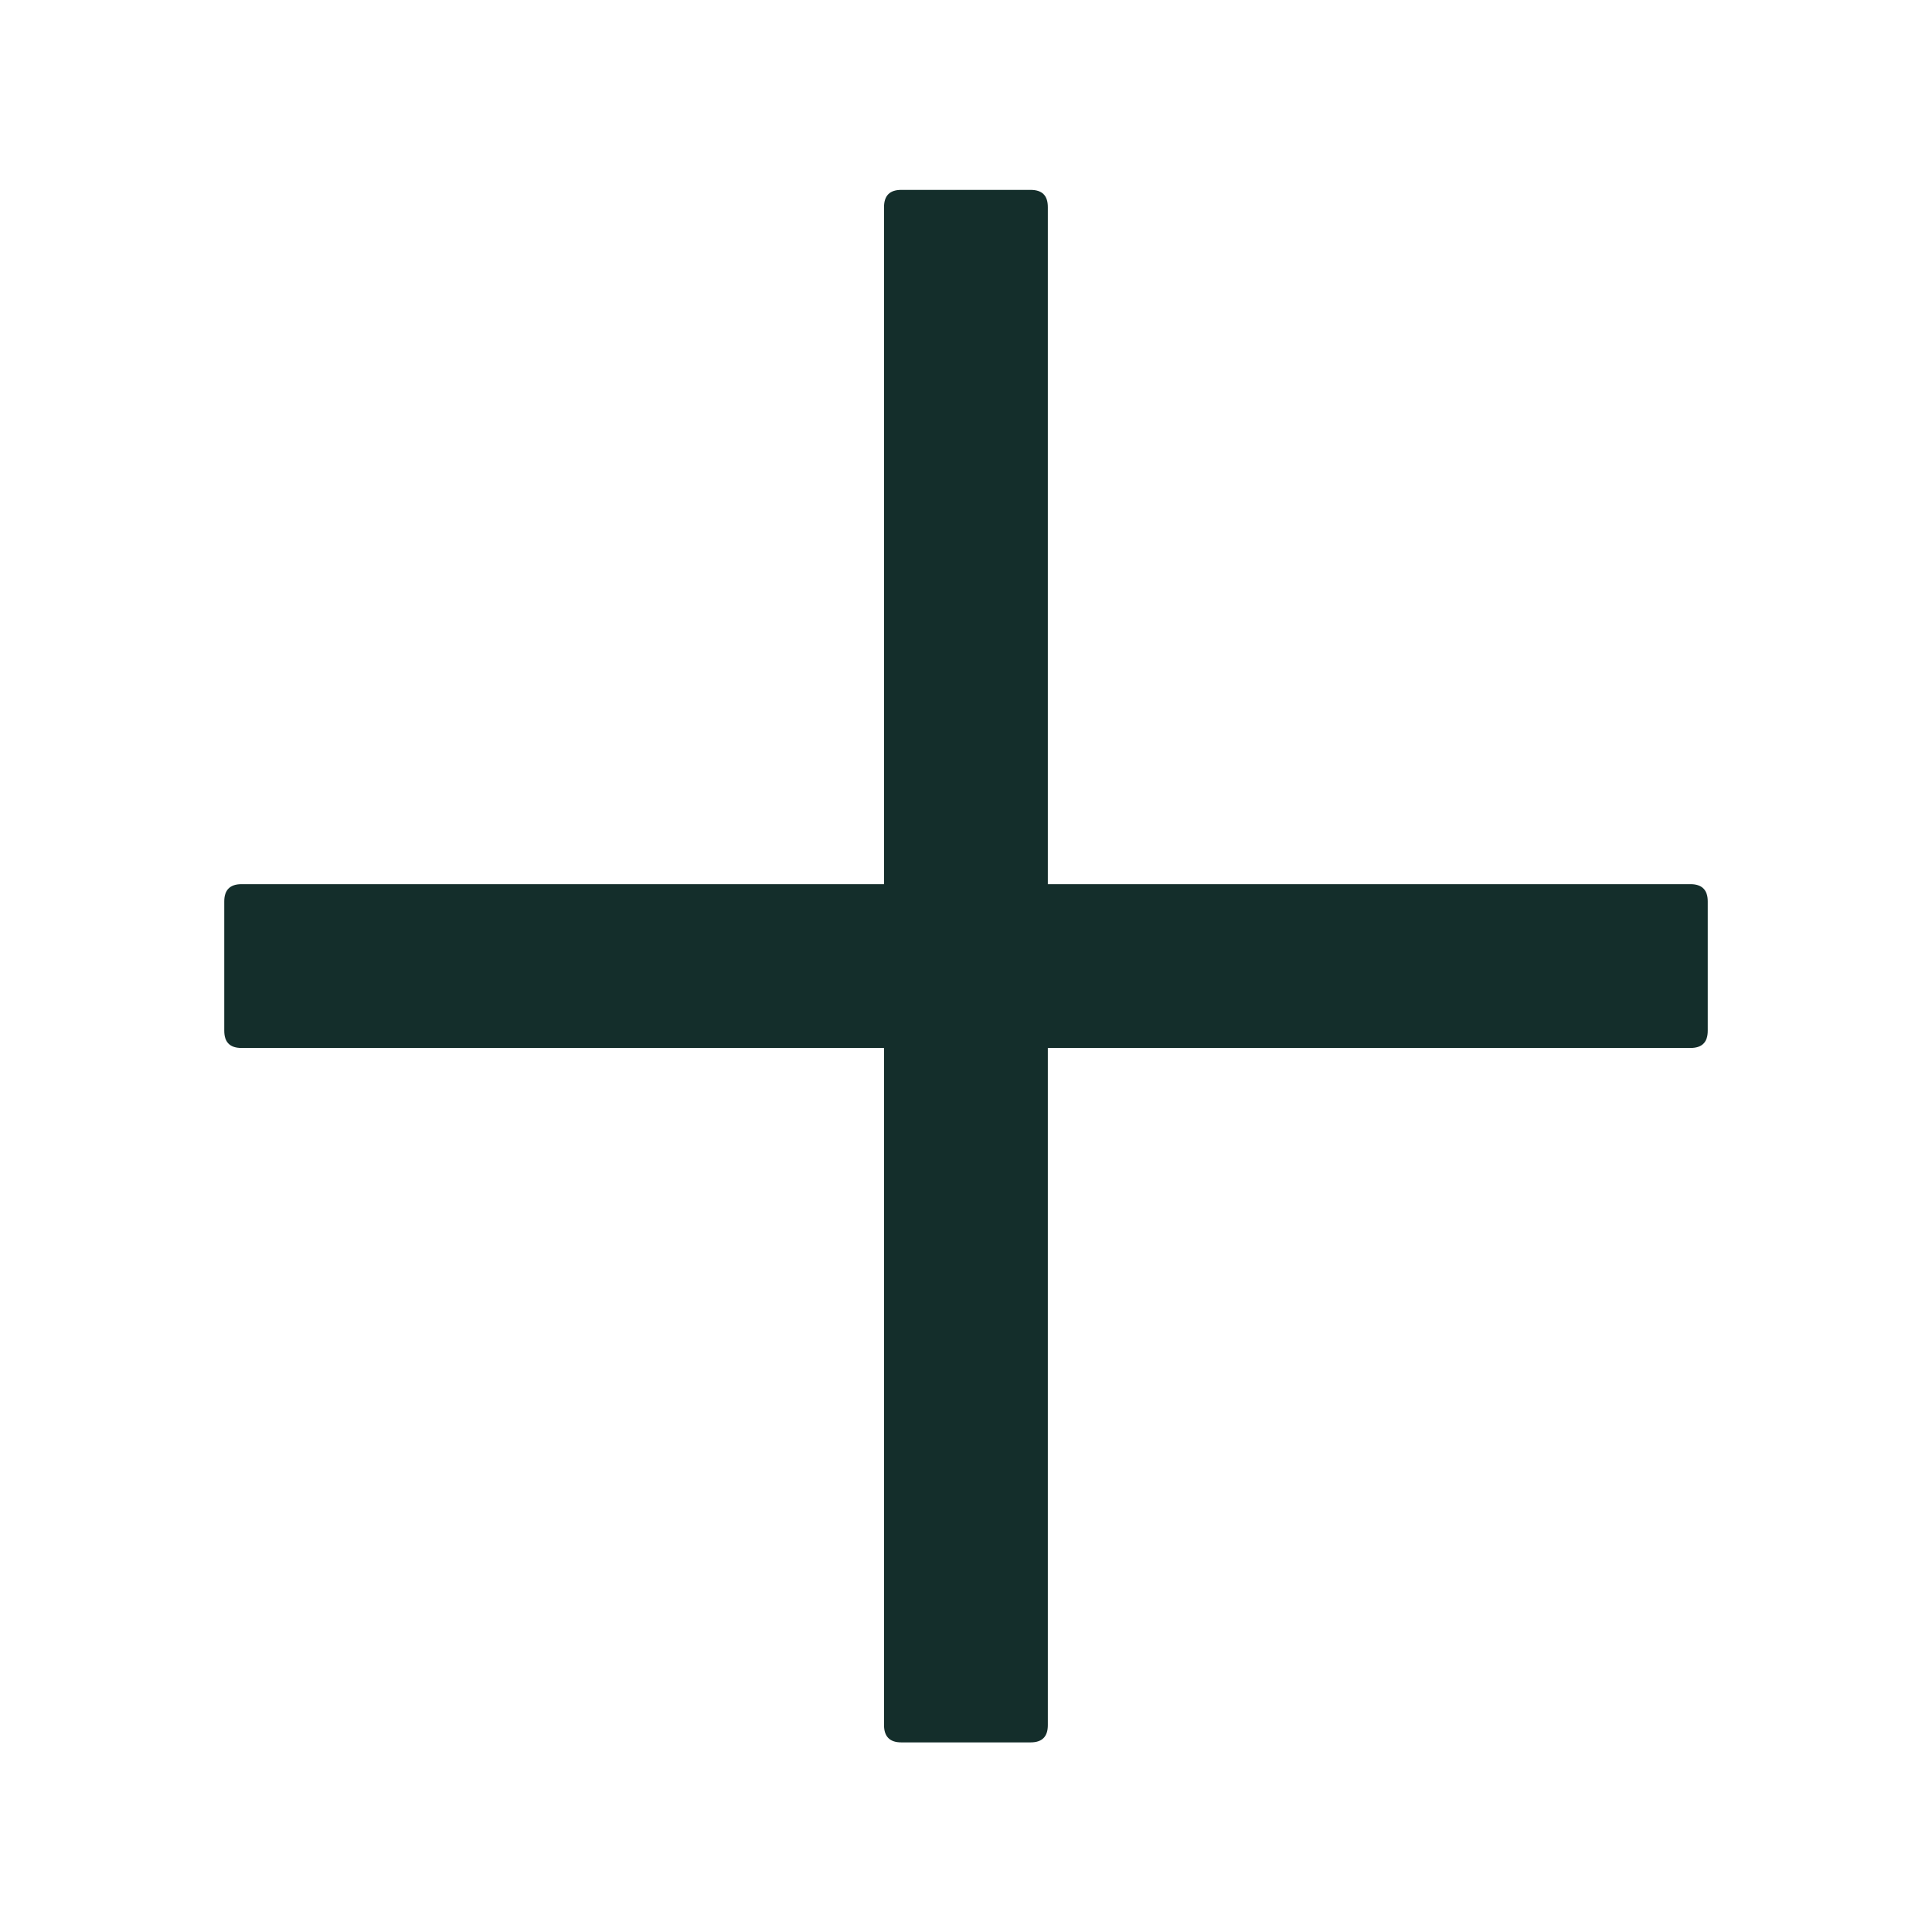 <svg width="14" height="14" viewBox="0 0 14 14" fill="none" xmlns="http://www.w3.org/2000/svg">
<path d="M7.468 1.376H6.531C6.448 1.376 6.406 1.417 6.406 1.501V6.407H1.75C1.667 6.407 1.625 6.449 1.625 6.532V7.469C1.625 7.553 1.667 7.594 1.75 7.594H6.406V12.501C6.406 12.584 6.448 12.626 6.531 12.626H7.468C7.552 12.626 7.593 12.584 7.593 12.501V7.594H12.25C12.333 7.594 12.375 7.553 12.375 7.469V6.532C12.375 6.449 12.333 6.407 12.25 6.407H7.593V1.501C7.593 1.417 7.552 1.376 7.468 1.376Z" fill="#142E2B"/>
</svg>
